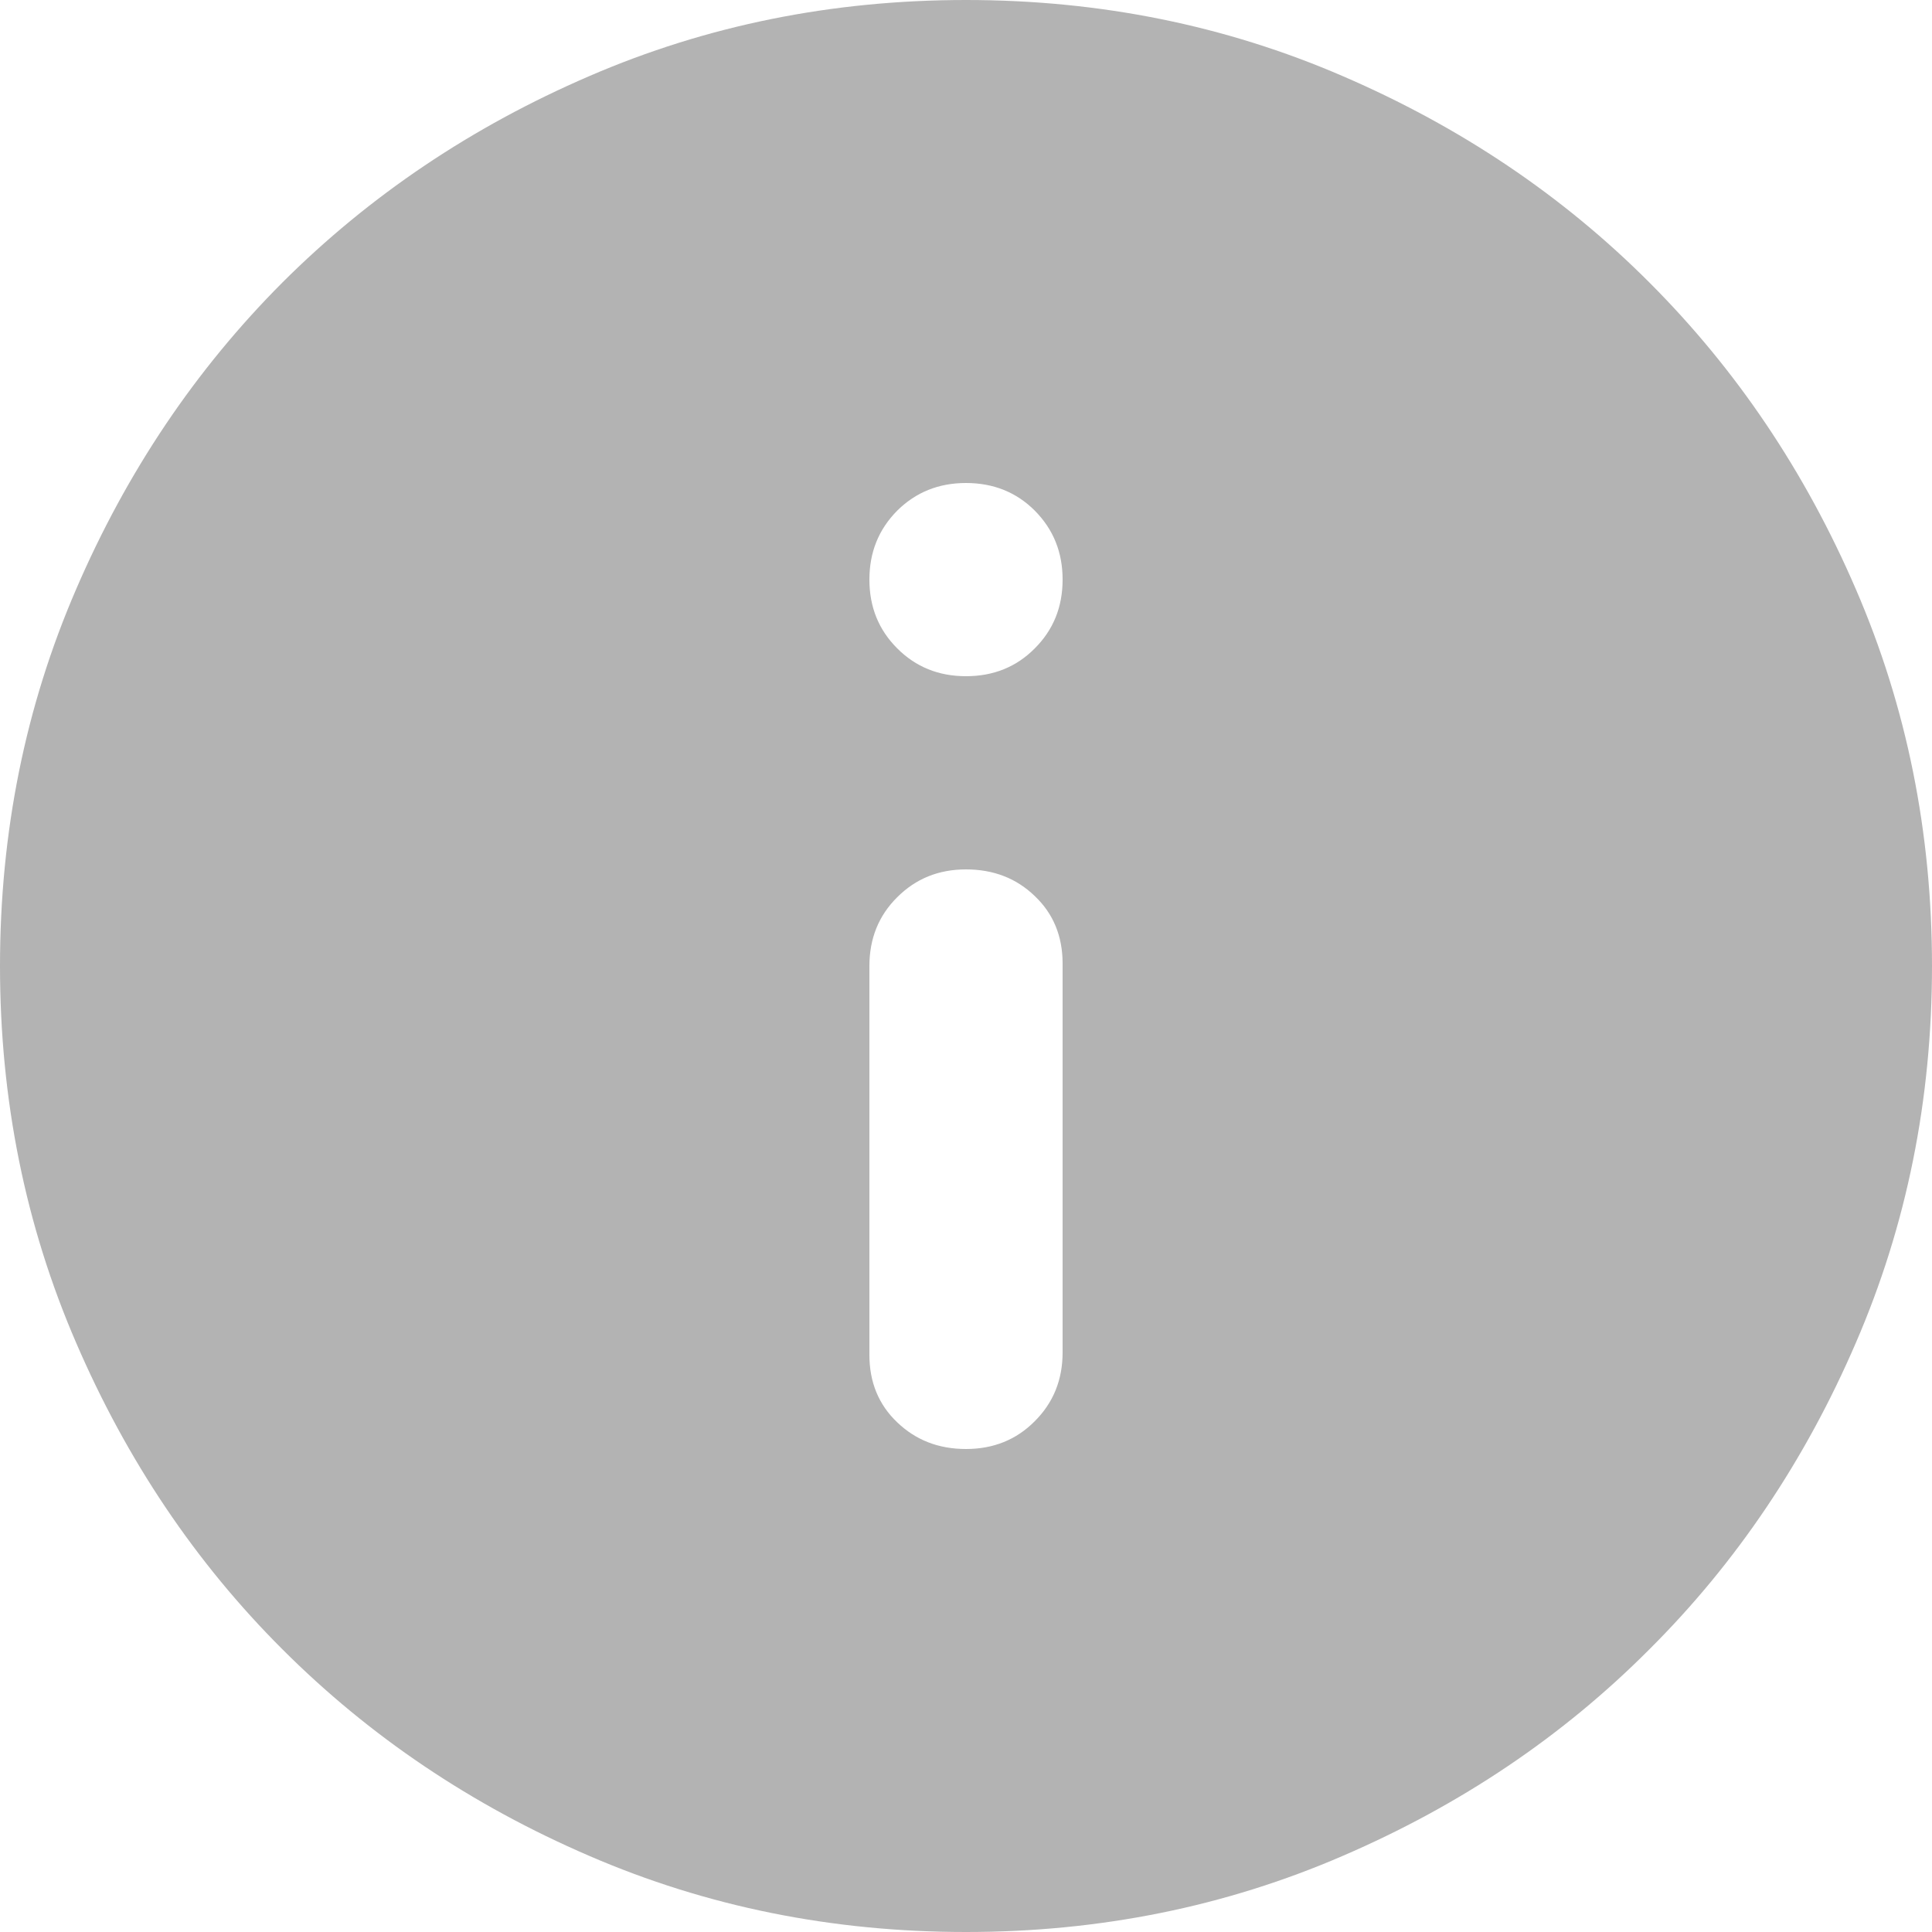 <svg width="10" height="10" viewBox="0 0 10 10" fill="none" xmlns="http://www.w3.org/2000/svg">
<path d="M5 7.5C5.142 7.5 5.261 7.452 5.356 7.356C5.452 7.26 5.5 7.142 5.5 7V4.987C5.5 4.846 5.452 4.729 5.356 4.638C5.261 4.546 5.142 4.5 5 4.5C4.858 4.5 4.74 4.548 4.644 4.644C4.548 4.739 4.5 4.858 4.5 5V7.013C4.5 7.154 4.548 7.271 4.644 7.362C4.74 7.454 4.858 7.5 5 7.5ZM5 3.5C5.142 3.5 5.261 3.452 5.356 3.356C5.452 3.26 5.5 3.142 5.5 3C5.5 2.858 5.452 2.74 5.356 2.643C5.261 2.548 5.142 2.5 5 2.5C4.858 2.5 4.74 2.548 4.644 2.643C4.548 2.74 4.5 2.858 4.5 3C4.5 3.142 4.548 3.26 4.644 3.356C4.74 3.452 4.858 3.5 5 3.5ZM5 10C4.308 10 3.658 9.869 3.05 9.606C2.442 9.344 1.913 8.988 1.462 8.537C1.012 8.088 0.656 7.558 0.394 6.95C0.131 6.342 0 5.692 0 5C0 4.308 0.131 3.658 0.394 3.05C0.656 2.442 1.012 1.913 1.462 1.462C1.913 1.012 2.442 0.656 3.05 0.394C3.658 0.131 4.308 0 5 0C5.692 0 6.342 0.131 6.95 0.394C7.558 0.656 8.088 1.012 8.537 1.462C8.988 1.913 9.344 2.442 9.606 3.05C9.869 3.658 10 4.308 10 5C10 5.692 9.869 6.342 9.606 6.95C9.344 7.558 8.988 8.088 8.537 8.537C8.088 8.988 7.558 9.344 6.95 9.606C6.342 9.869 5.692 10 5 10Z" fill="black" fill-opacity="0.3"/>
</svg>
